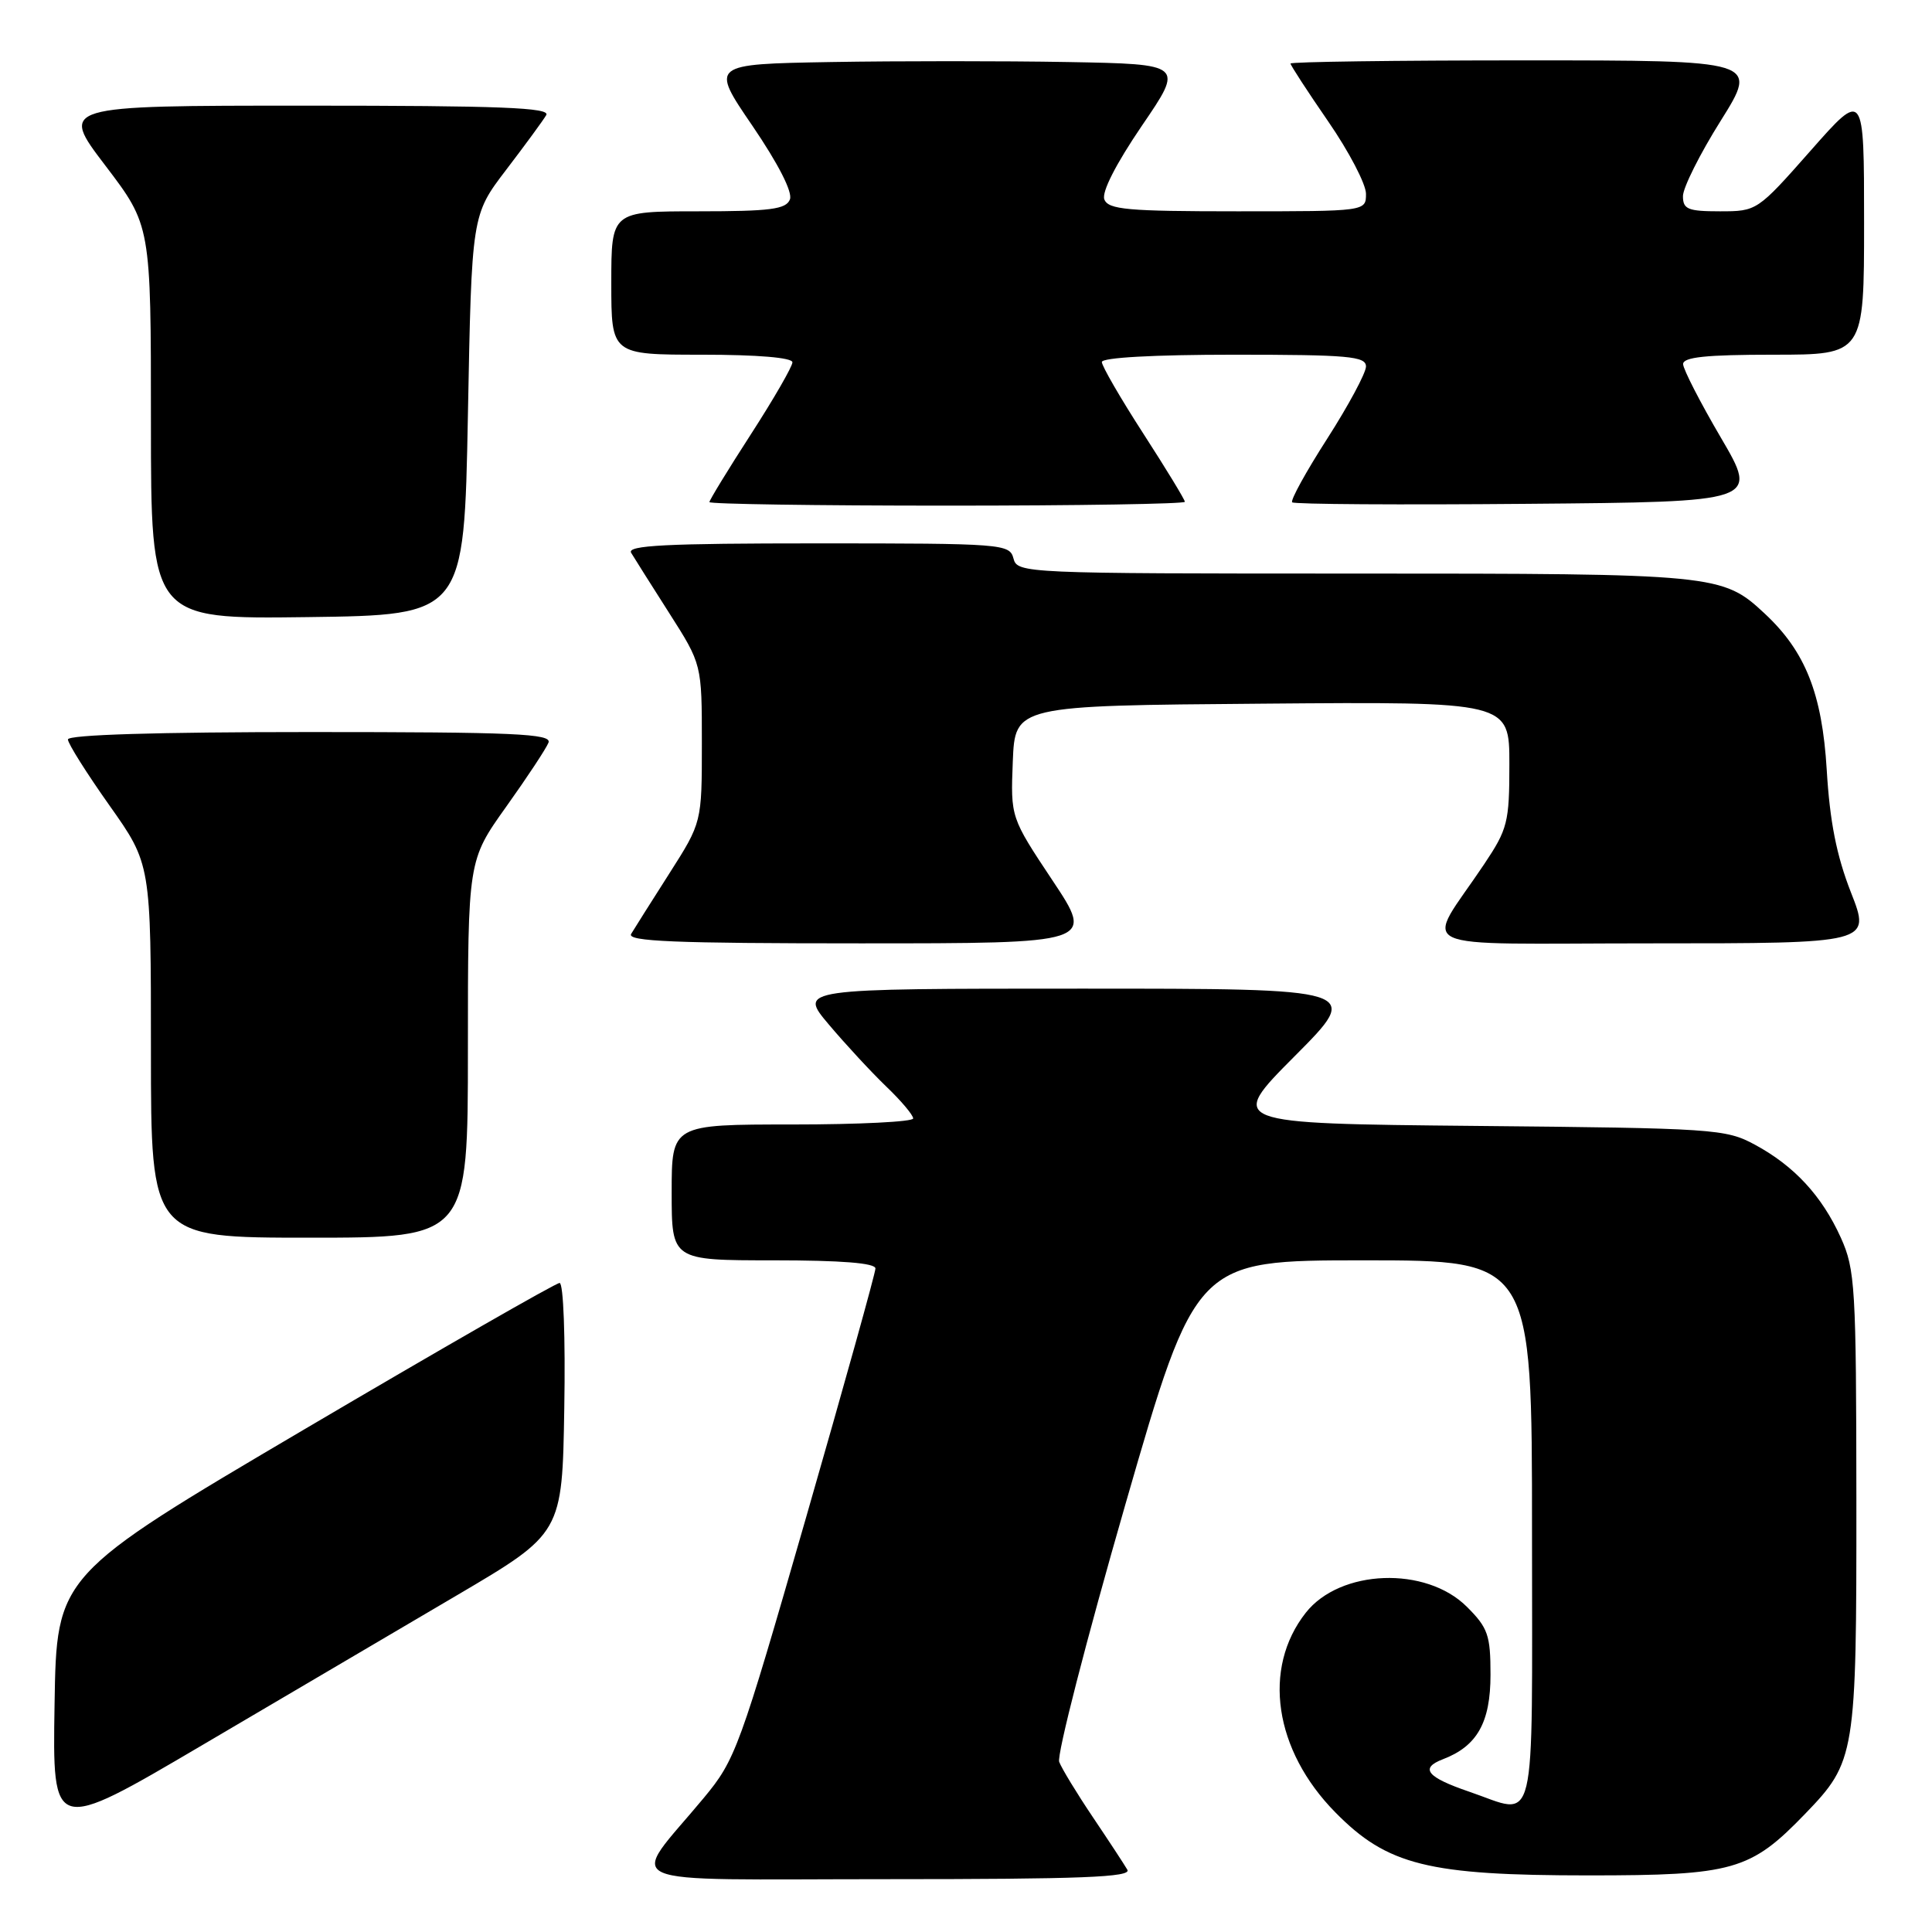 <?xml version="1.0" encoding="UTF-8" standalone="no"?>
<!DOCTYPE svg PUBLIC "-//W3C//DTD SVG 1.1//EN" "http://www.w3.org/Graphics/SVG/1.1/DTD/svg11.dtd" >
<svg xmlns="http://www.w3.org/2000/svg" xmlns:xlink="http://www.w3.org/1999/xlink" version="1.1" viewBox="0 0 256 256">
 <g >
 <path fill="currentColor"
d=" M 149.38 247.75 C 148.98 247.06 146.92 243.92 144.80 240.77 C 142.68 237.62 140.68 234.33 140.35 233.46 C 140.01 232.59 143.95 217.28 149.09 199.44 C 158.45 167.00 158.45 167.00 180.72 167.00 C 203.00 167.00 203.00 167.00 203.00 203.00 C 203.00 243.73 203.78 240.51 194.68 237.41 C 189.06 235.49 188.09 234.30 191.19 233.11 C 195.73 231.38 197.50 228.24 197.50 221.91 C 197.50 216.67 197.17 215.70 194.37 212.91 C 188.95 207.49 177.57 207.91 173.02 213.70 C 167.22 221.07 168.83 231.92 176.94 240.15 C 183.83 247.16 189.24 248.50 210.50 248.50 C 229.68 248.50 231.94 247.86 239.20 240.33 C 245.86 233.43 246.00 232.58 245.98 198.78 C 245.96 170.48 245.82 168.21 243.92 164.00 C 241.41 158.45 237.74 154.48 232.50 151.66 C 228.67 149.59 227.09 149.49 195.58 149.19 C 162.67 148.87 162.67 148.87 171.56 139.94 C 180.46 131.00 180.46 131.00 143.14 131.00 C 105.81 131.00 105.81 131.00 109.82 135.75 C 112.02 138.36 115.44 142.05 117.41 143.95 C 119.39 145.84 121.00 147.75 121.00 148.20 C 121.00 148.64 113.80 149.00 105.00 149.00 C 89.00 149.00 89.00 149.00 89.00 158.00 C 89.00 167.00 89.00 167.00 102.50 167.00 C 111.50 167.00 116.00 167.36 116.00 168.08 C 116.00 168.67 111.86 183.52 106.81 201.07 C 97.97 231.77 97.45 233.18 93.25 238.24 C 83.29 250.23 80.52 249.00 117.49 249.00 C 143.32 249.00 149.97 248.74 149.38 247.75 Z  M 60.50 211.41 C 74.50 203.17 74.50 203.17 74.77 186.59 C 74.93 177.21 74.66 170.00 74.15 170.00 C 73.65 170.00 58.45 178.72 40.37 189.37 C 7.50 208.74 7.50 208.74 7.23 225.83 C 6.95 242.92 6.95 242.92 26.73 231.28 C 37.60 224.88 52.80 215.94 60.50 211.41 Z  M 62.00 139.00 C 62.00 114.01 62.00 114.01 67.07 106.90 C 69.86 102.99 72.38 99.17 72.68 98.40 C 73.13 97.22 68.18 97.00 41.11 97.00 C 20.80 97.00 9.00 97.36 9.00 97.98 C 9.00 98.52 11.48 102.45 14.50 106.72 C 20.00 114.49 20.00 114.49 20.00 139.24 C 20.00 164.00 20.00 164.00 41.00 164.00 C 62.00 164.00 62.00 164.00 62.00 139.00 Z  M 139.46 116.66 C 133.91 108.31 133.91 108.31 134.20 100.91 C 134.50 93.50 134.50 93.50 167.25 93.24 C 200.00 92.97 200.00 92.97 200.00 101.25 C 200.00 108.97 199.77 109.86 196.66 114.51 C 188.76 126.33 185.95 125.00 218.84 125.00 C 247.91 125.00 247.91 125.00 245.26 118.25 C 243.35 113.37 242.46 108.87 242.05 101.99 C 241.44 91.91 239.23 86.33 233.83 81.30 C 228.24 76.08 227.44 76.00 179.44 76.00 C 135.65 76.00 134.80 75.96 134.29 74.00 C 133.78 72.07 132.93 72.00 108.32 72.00 C 88.24 72.00 83.04 72.26 83.63 73.25 C 84.04 73.94 86.32 77.54 88.69 81.26 C 93.00 88.02 93.00 88.02 93.00 98.50 C 93.00 108.98 93.00 108.98 88.69 115.74 C 86.32 119.46 84.04 123.06 83.63 123.75 C 83.04 124.74 89.36 125.00 113.95 125.00 C 145.01 125.00 145.01 125.00 139.46 116.66 Z  M 62.00 55.00 C 62.50 28.49 62.50 28.49 67.07 22.50 C 69.59 19.20 71.98 15.94 72.38 15.25 C 72.96 14.26 66.32 14.00 40.51 14.00 C 7.91 14.00 7.91 14.00 13.96 21.94 C 20.00 29.88 20.00 29.88 20.00 55.96 C 20.00 82.04 20.00 82.04 40.75 81.77 C 61.50 81.50 61.50 81.50 62.00 55.00 Z  M 157.00 66.49 C 157.00 66.21 154.53 62.15 151.50 57.46 C 148.47 52.77 146.00 48.50 146.00 47.97 C 146.00 47.38 152.92 47.00 163.50 47.00 C 178.67 47.00 181.00 47.21 181.00 48.56 C 181.00 49.41 178.69 53.71 175.88 58.10 C 173.06 62.49 170.96 66.30 171.22 66.56 C 171.48 66.82 185.49 66.91 202.35 66.76 C 233.01 66.50 233.01 66.50 228.03 58.00 C 225.29 53.33 223.04 48.94 223.02 48.25 C 223.01 47.32 226.05 47.00 235.00 47.00 C 247.00 47.00 247.00 47.00 247.00 29.47 C 247.00 11.93 247.00 11.93 239.91 19.97 C 232.86 27.96 232.79 28.00 227.91 28.00 C 223.66 28.00 223.00 27.73 223.00 25.99 C 223.00 24.88 225.25 20.38 228.01 15.99 C 233.01 8.00 233.01 8.00 202.01 8.00 C 184.95 8.00 171.00 8.19 171.00 8.42 C 171.00 8.65 173.25 12.11 176.00 16.10 C 178.75 20.09 181.00 24.40 181.00 25.68 C 181.00 28.00 181.00 28.00 163.97 28.00 C 149.39 28.00 146.85 27.77 146.33 26.42 C 145.96 25.45 147.86 21.73 151.30 16.67 C 156.88 8.50 156.88 8.50 141.50 8.22 C 133.05 8.07 118.93 8.07 110.12 8.22 C 94.12 8.50 94.12 8.50 99.70 16.67 C 103.14 21.73 105.04 25.45 104.67 26.42 C 104.17 27.73 102.10 28.00 92.53 28.00 C 81.00 28.00 81.00 28.00 81.00 37.50 C 81.00 47.00 81.00 47.00 93.00 47.00 C 100.41 47.00 105.00 47.39 105.00 48.01 C 105.00 48.56 102.53 52.85 99.50 57.54 C 96.47 62.23 94.00 66.28 94.00 66.53 C 94.00 66.79 108.17 67.00 125.50 67.00 C 142.82 67.00 157.00 66.77 157.00 66.49 Z "/>
</g>
</svg>